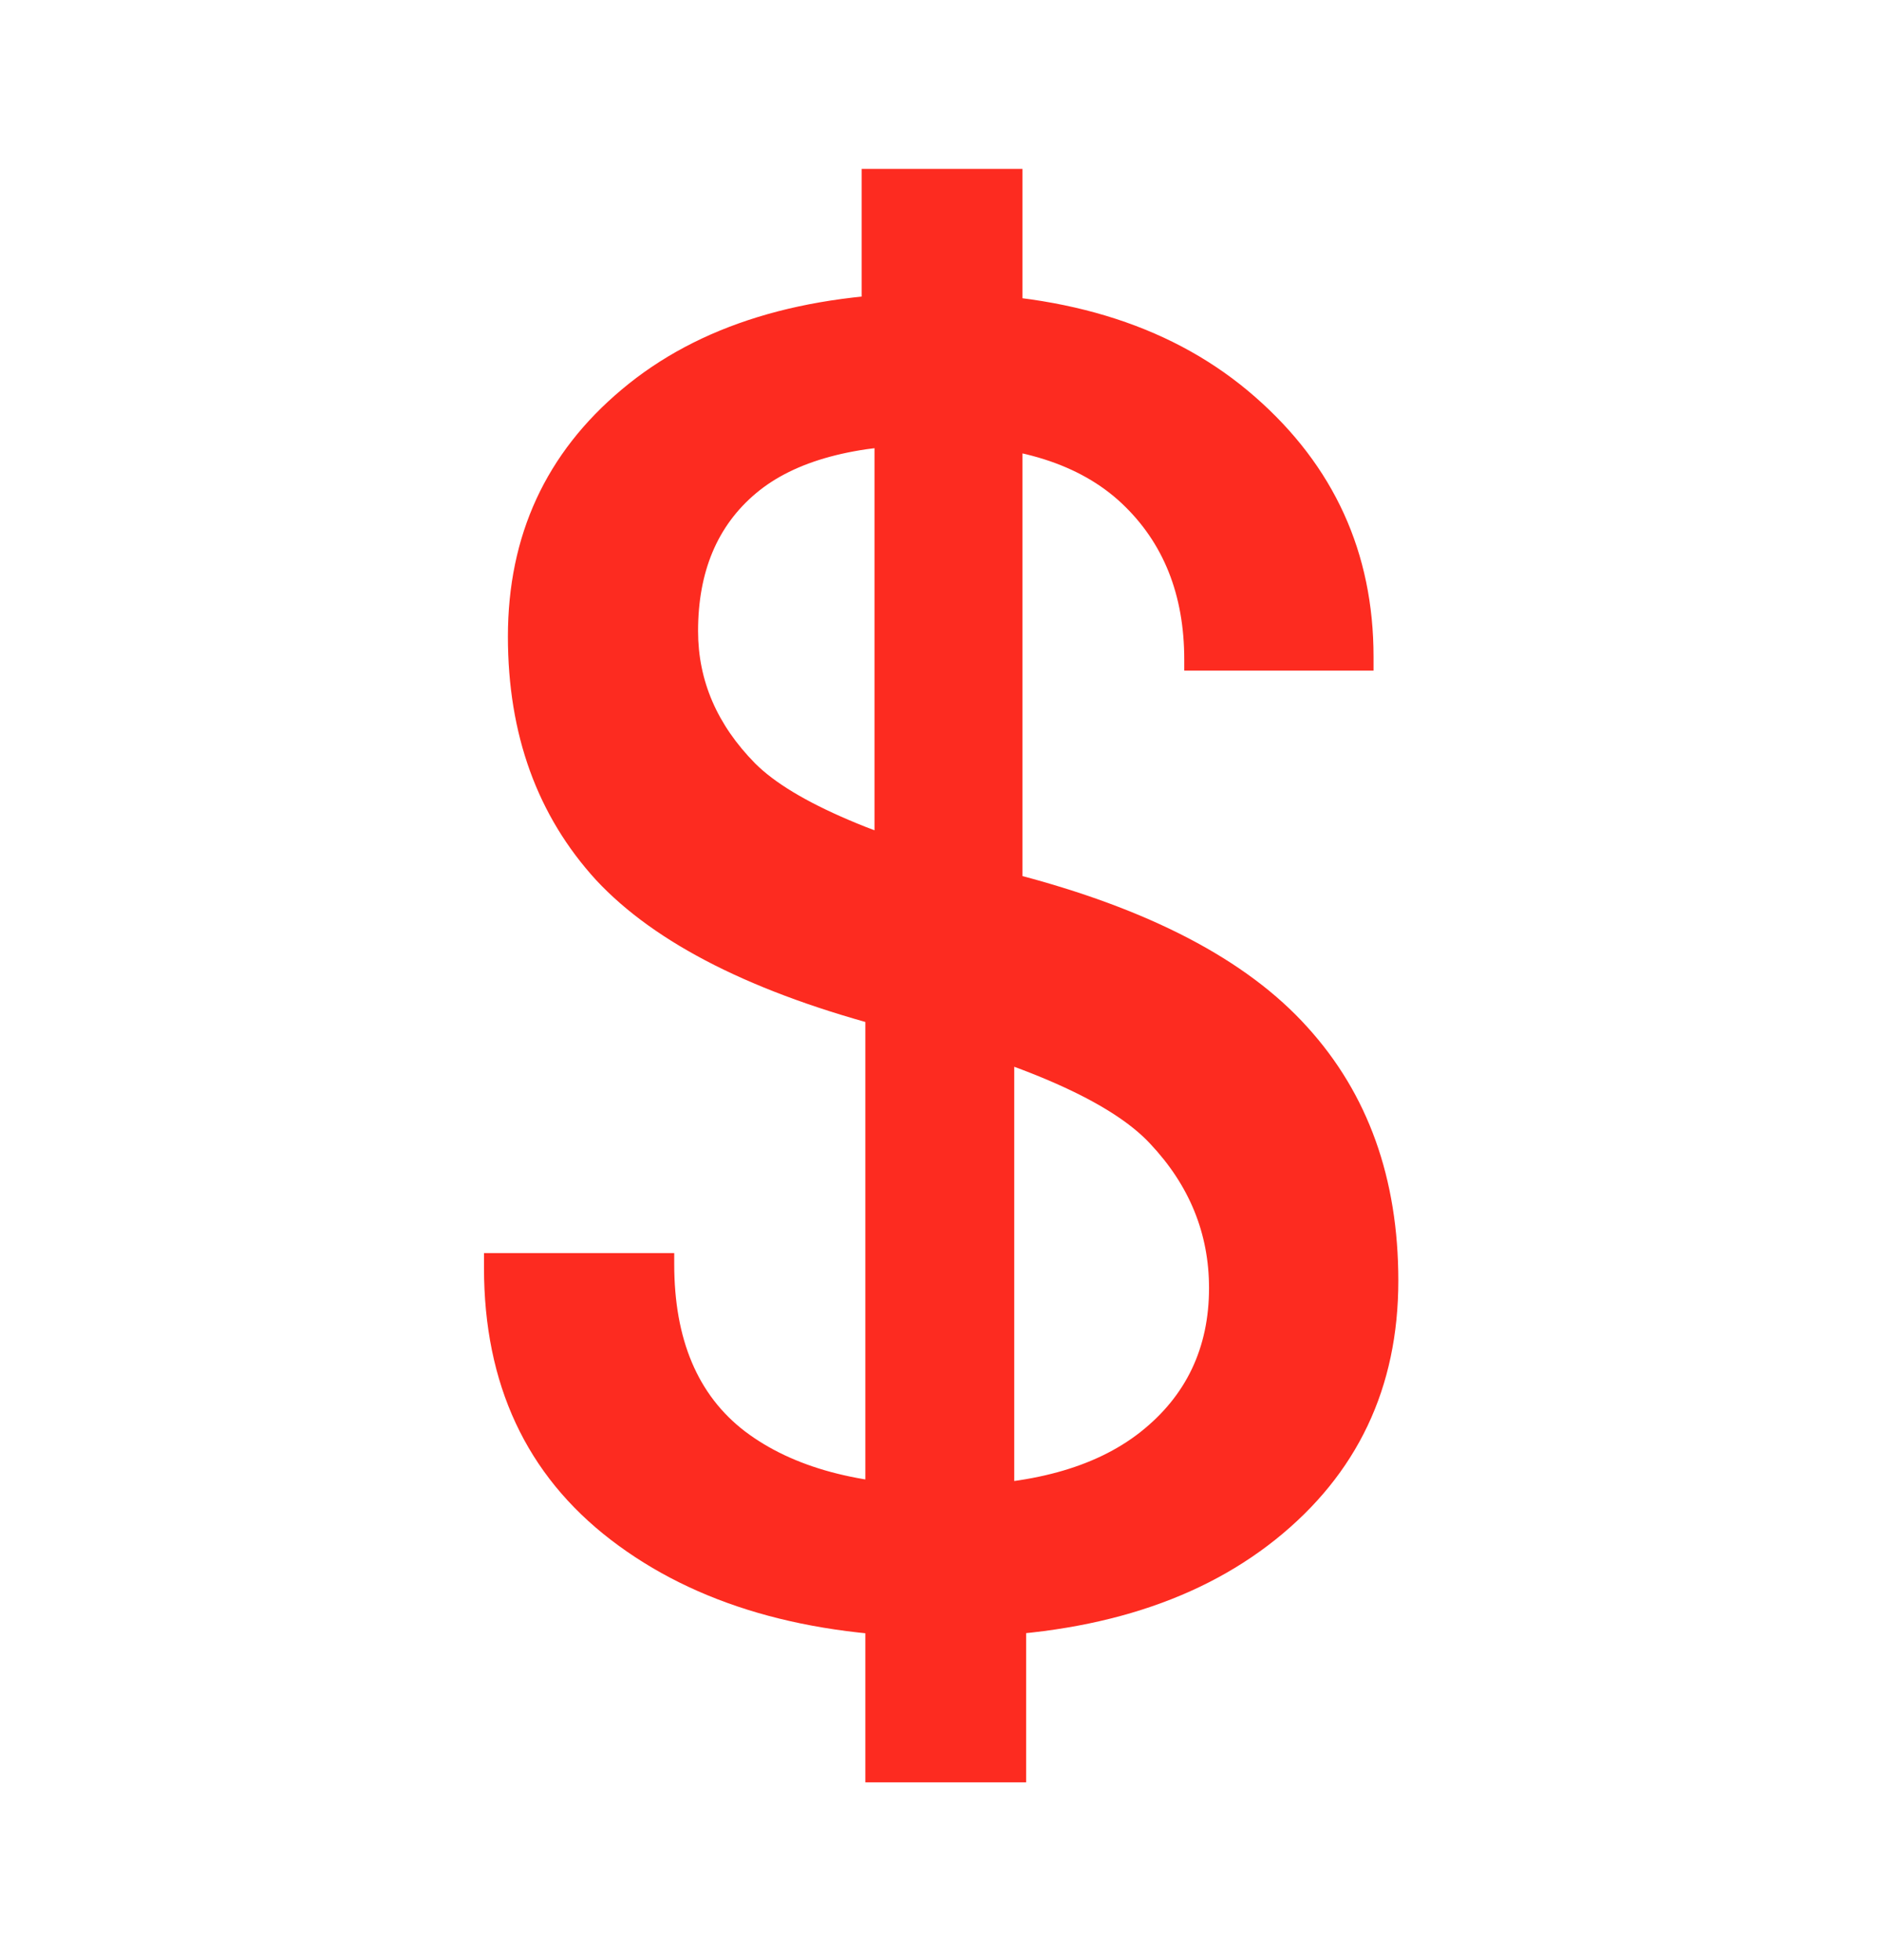 <svg width="24" height="25" viewBox="0 0 24 25" fill="none" xmlns="http://www.w3.org/2000/svg">
<path d="M6.172 16.17V15.982H8.598V16.123C8.598 17.084 8.898 17.795 9.5 18.256C10.109 18.717 10.961 18.947 12.055 18.947C13.133 18.947 13.961 18.721 14.539 18.268C15.125 17.807 15.418 17.193 15.418 16.428C15.418 15.732 15.168 15.119 14.668 14.588C14.176 14.057 13.074 13.568 11.363 13.123C9.613 12.67 8.359 12.037 7.602 11.225C6.852 10.404 6.477 9.369 6.477 8.119C6.477 6.83 6.961 5.779 7.93 4.967C8.906 4.146 10.242 3.736 11.938 3.736C13.641 3.736 14.996 4.178 16.004 5.061C17.012 5.943 17.516 7.049 17.516 8.377V8.553H15.102V8.412C15.102 7.584 14.836 6.92 14.305 6.42C13.773 5.92 12.984 5.67 11.938 5.67C10.898 5.67 10.133 5.877 9.641 6.291C9.148 6.705 8.902 7.291 8.902 8.049C8.902 8.682 9.145 9.244 9.629 9.736C10.121 10.229 11.219 10.697 12.922 11.143C14.648 11.588 15.898 12.24 16.672 13.1C17.445 13.951 17.832 15.029 17.832 16.334C17.832 17.701 17.309 18.803 16.262 19.639C15.223 20.467 13.82 20.881 12.055 20.881C10.289 20.881 8.867 20.467 7.789 19.639C6.711 18.811 6.172 17.654 6.172 16.17ZM11.035 22.732V12.01H12.934V19.908L13.086 20.025V22.732H11.035ZM11.152 12.01V4.615L10.988 4.498V2.154H13.039V12.01H11.152Z" fill="#FD2B20"/>
</svg>
